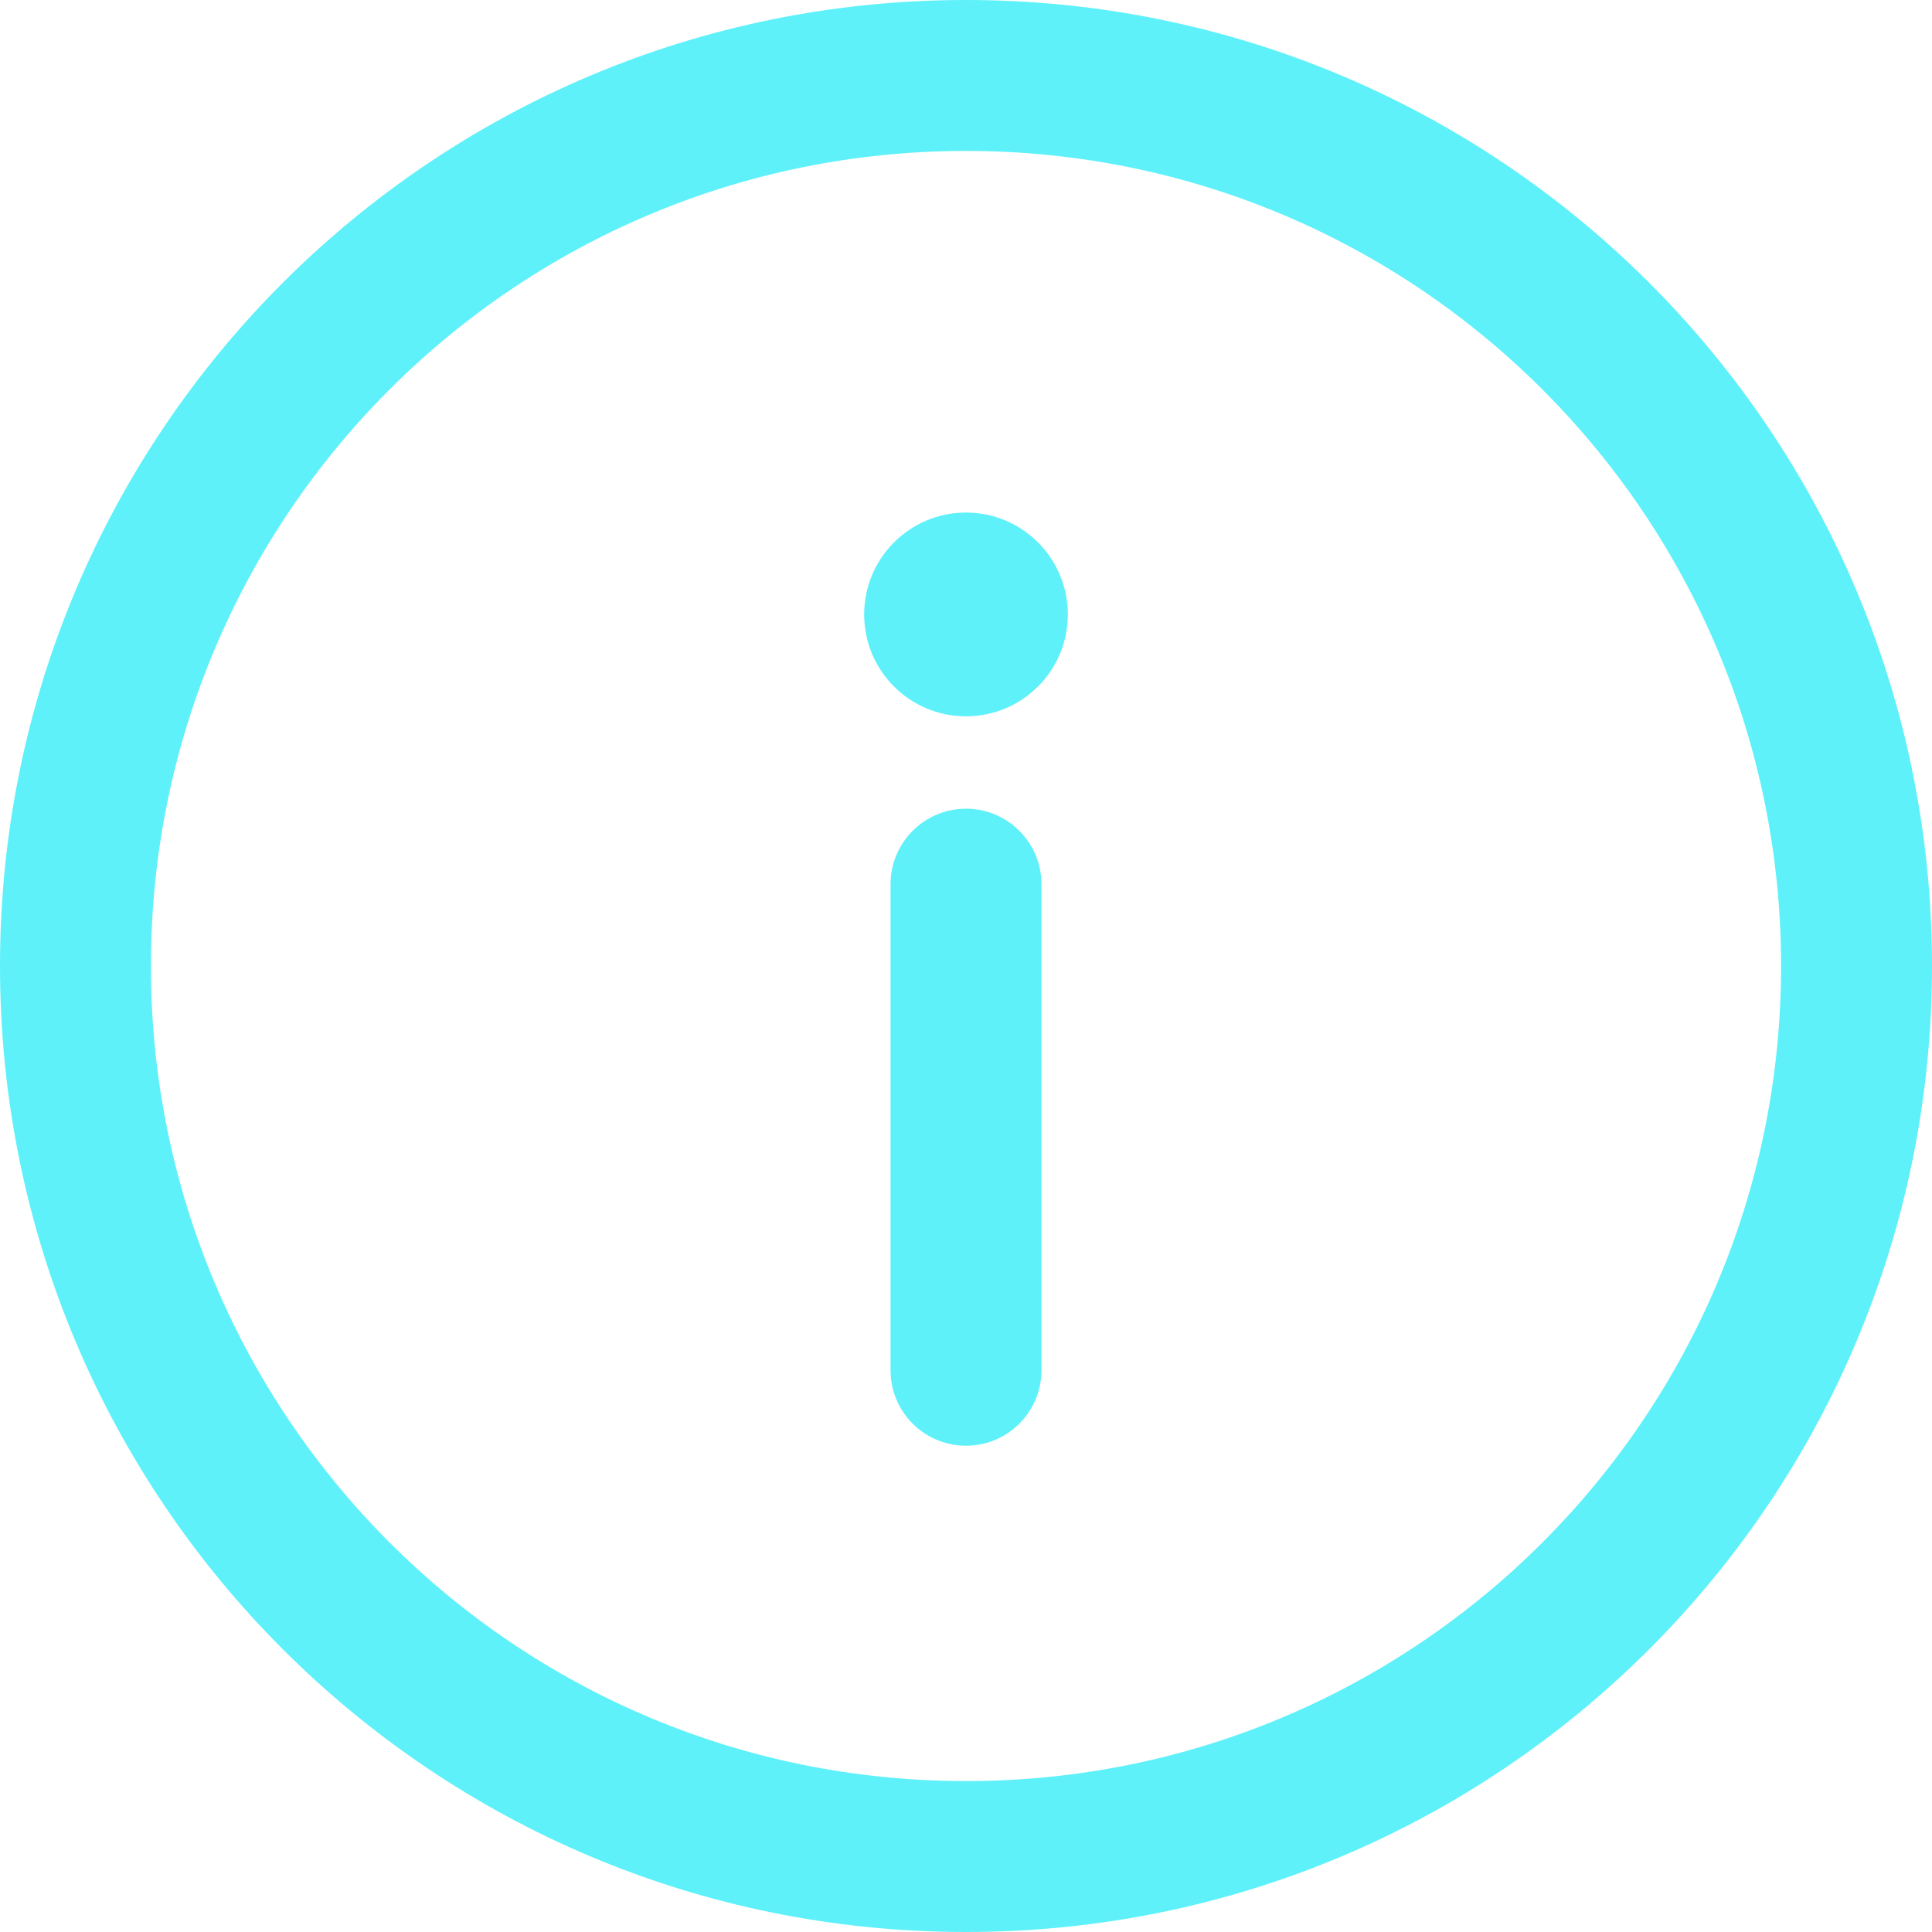 <svg width="17" height="17" viewBox="0 0 17 17" fill="none" xmlns="http://www.w3.org/2000/svg">
<g clip-path="url(#clip0_1920_553)">
<path d="M8.5 0C3.802 0 0 3.802 0 8.5C0 13.198 3.802 17 8.5 17C13.198 17 17 13.198 17 8.5C17 3.802 13.198 0 8.5 0ZM8.5 15.672C4.536 15.672 1.328 12.464 1.328 8.5C1.328 4.536 4.536 1.328 8.5 1.328C12.464 1.328 15.672 4.536 15.672 8.5C15.672 12.464 12.464 15.672 8.5 15.672Z" fill="#5EF1FA"/>
<path d="M8.5 7.116C8.133 7.116 7.836 7.414 7.836 7.781V12.057C7.836 12.424 8.133 12.721 8.5 12.721C8.867 12.721 9.164 12.424 9.164 12.057V7.781C9.164 7.414 8.867 7.116 8.5 7.116Z" fill="#5EF1FA"/>
<path d="M8.5 6.303C8.995 6.303 9.396 5.902 9.396 5.407C9.396 4.912 8.995 4.51 8.5 4.51C8.005 4.51 7.604 4.912 7.604 5.407C7.604 5.902 8.005 6.303 8.5 6.303Z" fill="#5EF1FA"/>
</g>
<defs>
<clipPath id="clip0_1920_553">
<rect width="17" height="17" fill="white"/>
</clipPath>
</defs>
</svg>

